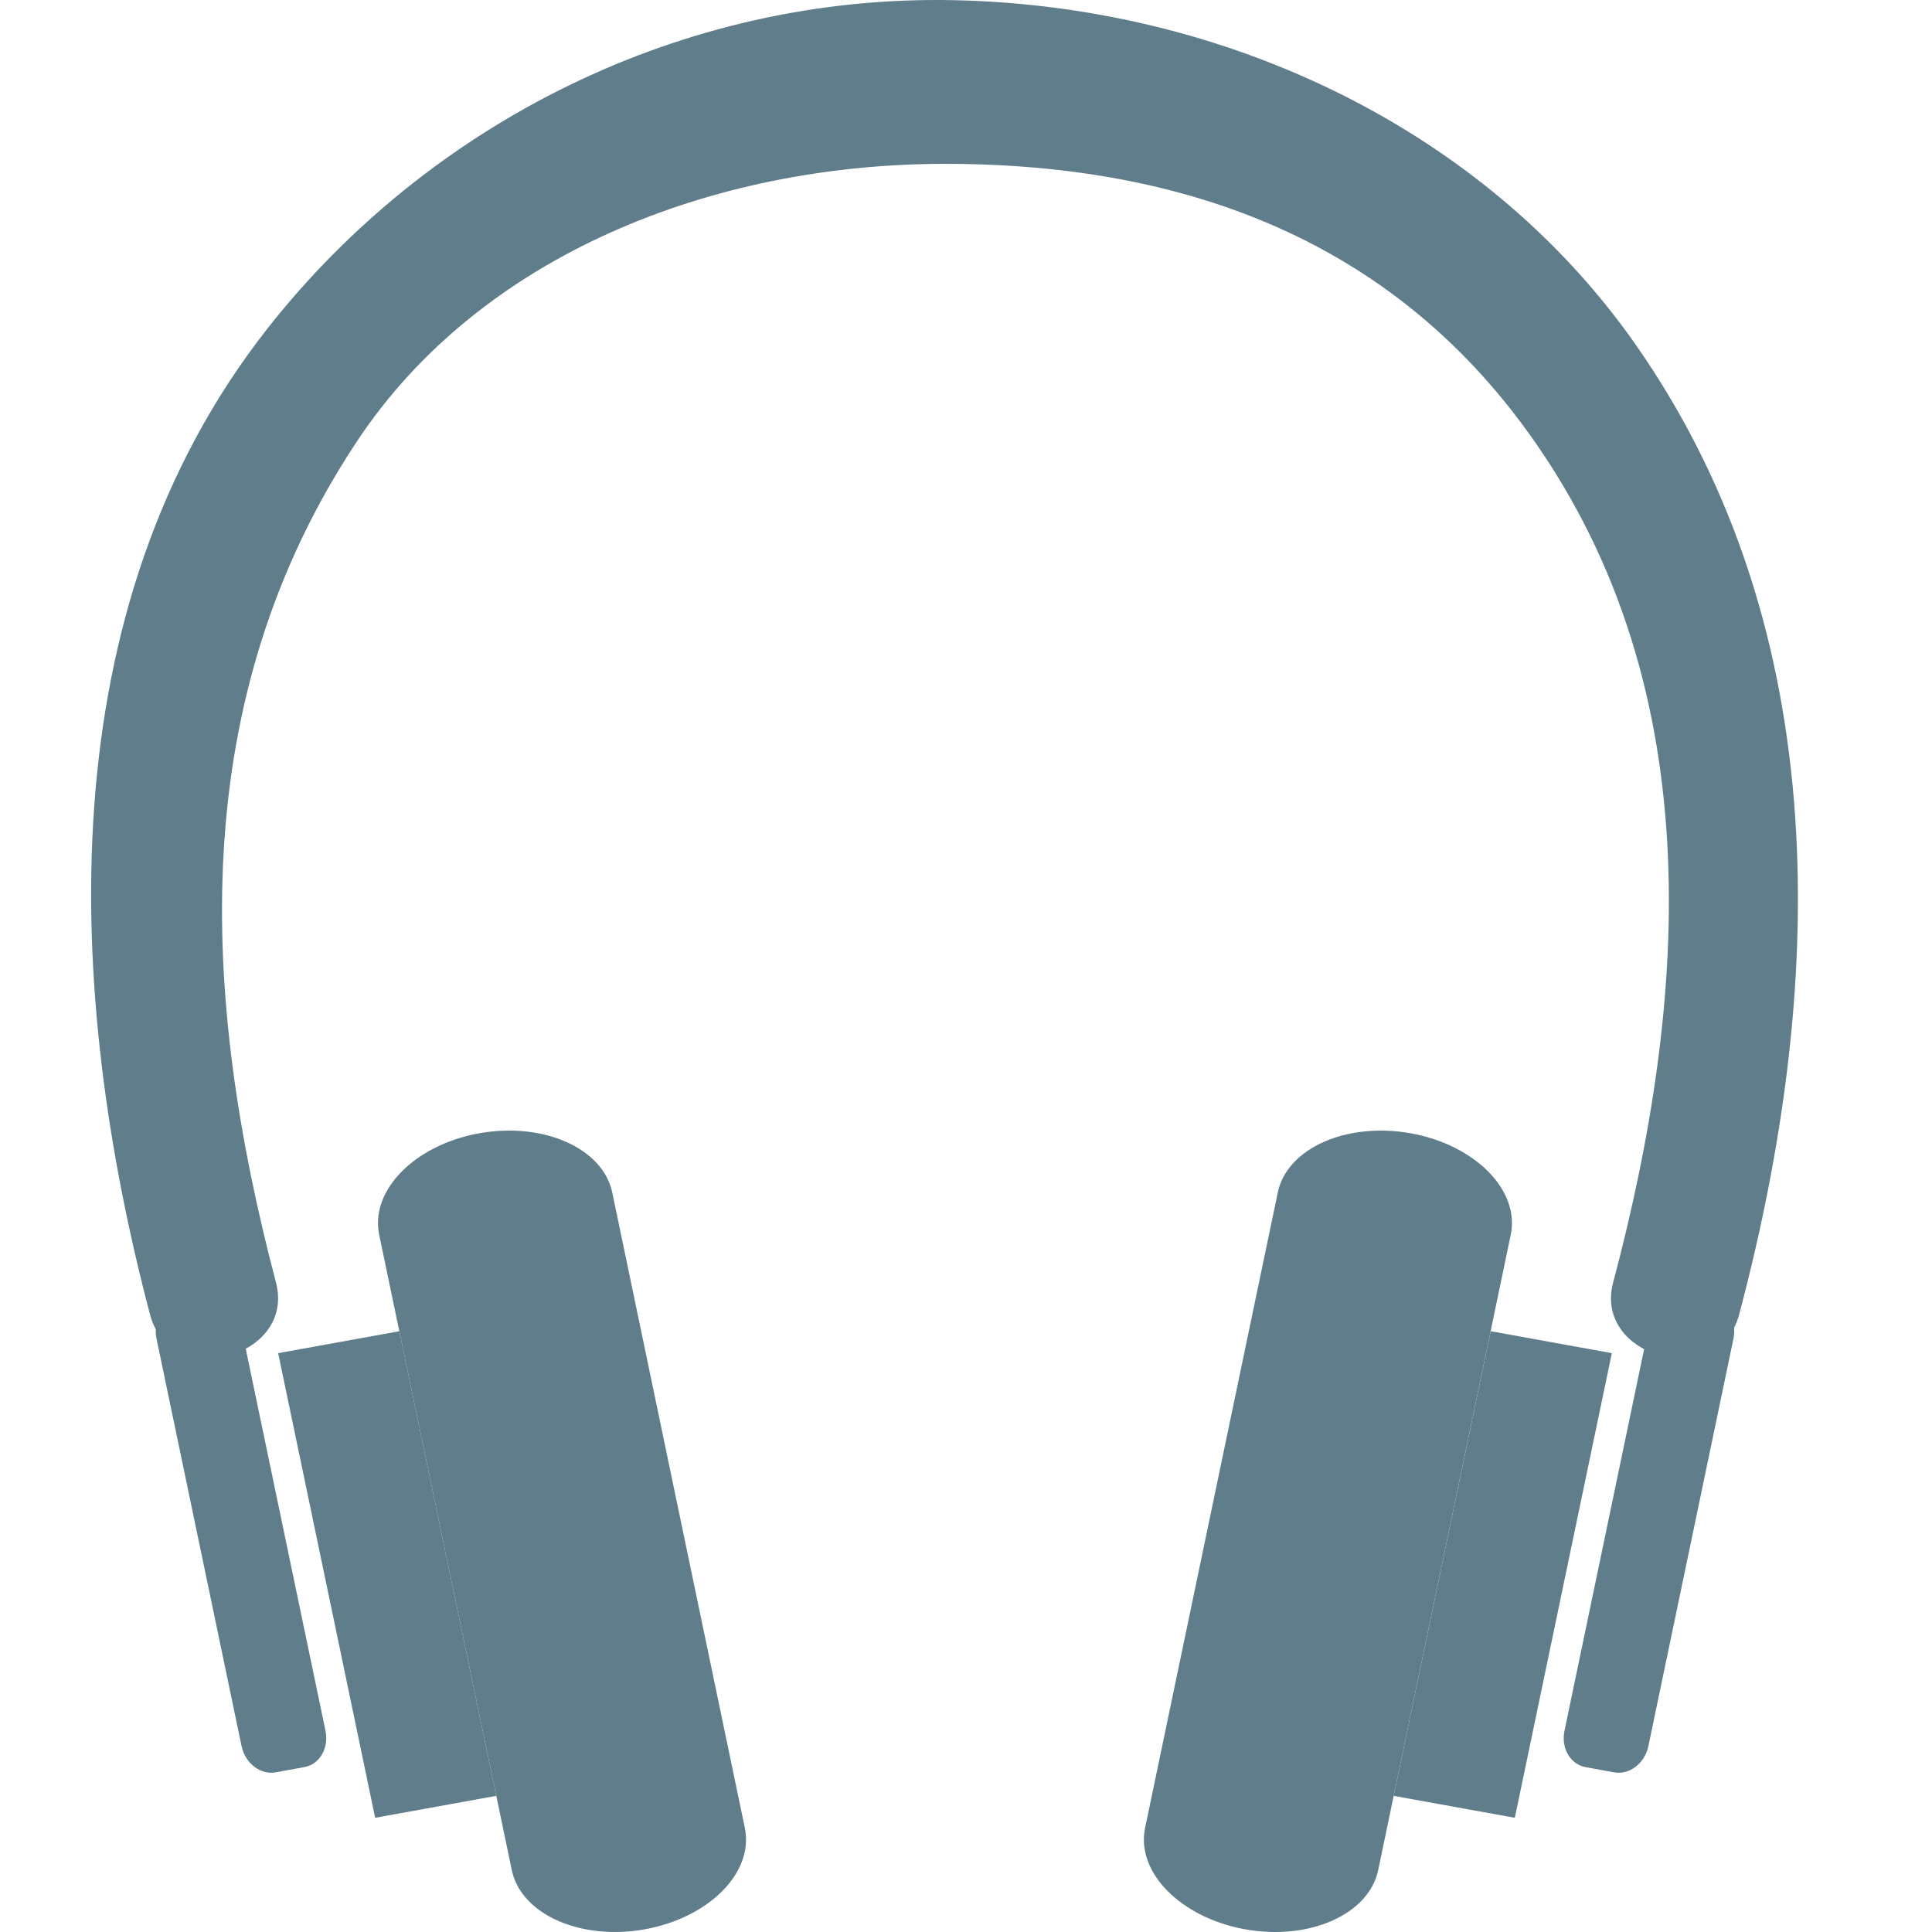 <?xml version="1.0" encoding="utf-8"?>
<!-- Generator: Adobe Illustrator 17.0.0, SVG Export Plug-In . SVG Version: 6.00 Build 0)  -->
<!DOCTYPE svg PUBLIC "-//W3C//DTD SVG 1.1//EN" "http://www.w3.org/Graphics/SVG/1.1/DTD/svg11.dtd">
<svg version="1.1" id="Layer_1" xmlns="http://www.w3.org/2000/svg" xmlns:xlink="http://www.w3.org/1999/xlink" x="0px" y="0px"
	 width="128px" height="128px" viewBox="0 0 128 128" enable-background="new 0 0 128 128" xml:space="preserve">
<path fill="#607D8B" d="M18.281,84.957c-4.996-18.969-6.031-38.558,5.39-55.75c8.196-12.336,23.563-18.352,38.95-18.352
	c16.547,0,29.493,5.499,38.232,17.26c12.537,16.872,11.059,37.886,6.025,56.842c-1.34,5.04,6.998,7.181,8.342,2.144
	c5.678-21.388,6.522-45.203-6.896-64.331C98.386,8.612,81.278,0.417,63.291,0.014C45.117-0.395,28.364,8.251,17.766,21.707
	C3.088,40.338,4.327,65.797,9.942,87.101C11.269,92.143,19.612,90.004,18.281,84.957L18.281,84.957z"/>
<polygon fill="#607D8B" points="92.336,118.981 100.361,120.433 106.788,89.65 98.76,88.196 "/>
<path fill="#607D8B" d="M75.865,121.104c-0.613,2.937,2.35,5.938,6.612,6.715l0,0c4.263,0.771,8.218-0.983,8.832-3.92l8.781-42.092
	c0.618-2.938-2.347-5.946-6.607-6.72l0,0c-4.263-0.771-8.22,0.985-8.827,3.922L75.865,121.104z"/>
<path fill="#607D8B" d="M103.651,114.67c-0.24,1.151,0.388,2.226,1.401,2.408l1.891,0.345c1.011,0.185,2.028-0.596,2.267-1.741
	l5.636-26.994c0.239-1.148-0.389-2.221-1.402-2.408l-1.889-0.346c-1.015-0.184-2.033,0.603-2.272,1.744L103.651,114.67z"/>
<polygon fill="#607D8B" points="32.88,118.979 24.855,120.433 18.429,89.65 26.457,88.196 "/>
<path fill="#607D8B" d="M49.347,121.101c0.614,2.94-2.346,5.938-6.607,6.717l0,0c-4.263,0.771-8.222-0.983-8.833-3.92l-8.785-42.092
	c-0.612-2.938,2.346-5.946,6.609-6.72l0,0c4.265-0.771,8.22,0.985,8.833,3.922L49.347,121.101z"/>
<path fill="#607D8B" d="M21.565,114.67c0.236,1.148-0.391,2.226-1.403,2.405l-1.889,0.346c-1.013,0.185-2.03-0.596-2.269-1.738
	l-5.636-26.999c-0.24-1.144,0.391-2.219,1.405-2.407l1.887-0.344c1.017-0.186,2.032,0.596,2.269,1.742L21.565,114.67z"/>
</svg>
